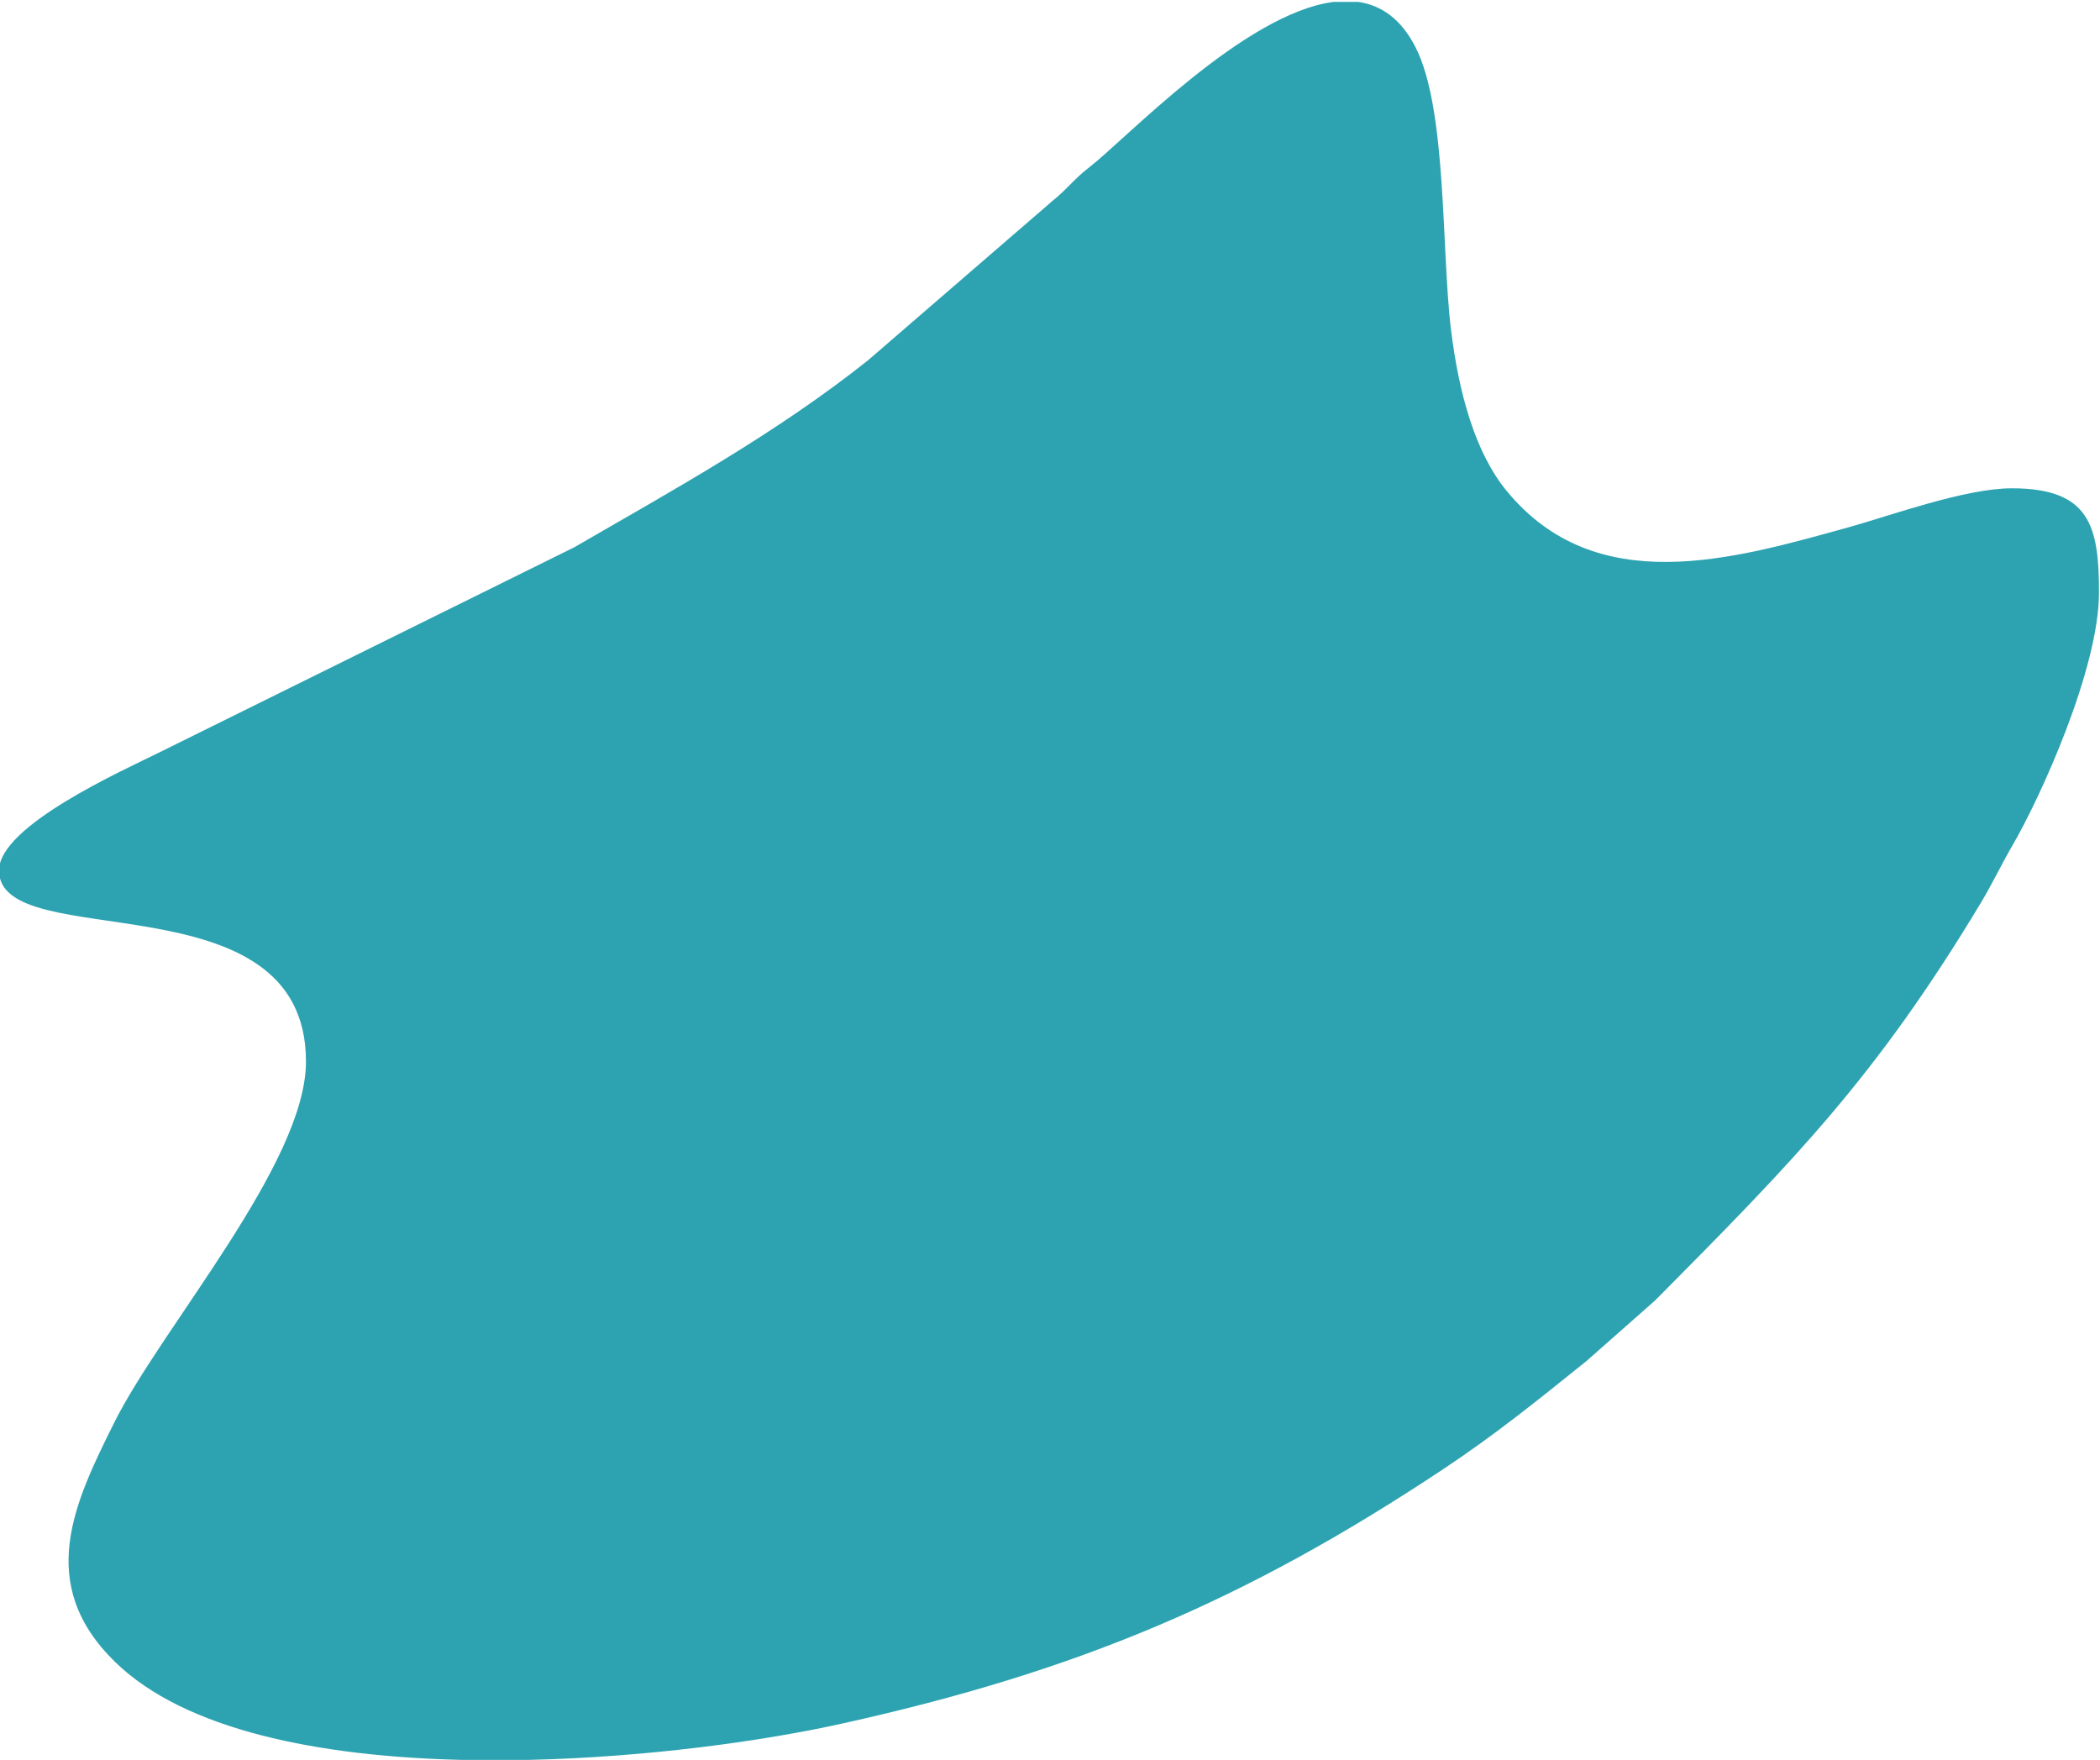 <?xml version="1.0" encoding="UTF-8"?>
<!DOCTYPE svg PUBLIC "-//W3C//DTD SVG 1.1//EN" "http://www.w3.org/Graphics/SVG/1.1/DTD/svg11.dtd">
<!-- Creator: CorelDRAW 2019 (64-Bit) -->
<svg xmlns="http://www.w3.org/2000/svg" xml:space="preserve" width="500px" height="419px" version="1.1" shape-rendering="geometricPrecision" text-rendering="geometricPrecision" image-rendering="optimizeQuality" fill-rule="evenodd" clip-rule="evenodd"
viewBox="0 0 500 418.52"
 xmlns:xlink="http://www.w3.org/1999/xlink"
 xmlns:xodm="http://www.corel.com/coreldraw/odm/2003">
 <g id="Слой_x0020_1">
  <path fill="#2DA3B1" d="M-0.24 206.99c0,20.3 73.09,0.94 73.09,45.49 0,24.29 -34.33,63.21 -45.68,86.01 -9.49,19.05 -18.81,38.31 0.19,56.89 16.75,16.38 48.86,22.53 82.34,23.35l16.35 0c28.17,-0.65 55.71,-4.49 74.36,-8.62 56.4,-12.5 96.09,-29.35 142.87,-60.36 12.72,-8.43 22.77,-16.57 34.51,-26.02l16.29 -14.38c33.29,-33.53 52.67,-53.28 77.61,-94.75 2.72,-4.53 4.76,-8.92 7.35,-13.36 6.93,-11.9 20.72,-42.38 20.72,-60.42 0,-15.75 -2.13,-24.81 -20.76,-24.81 -11.12,0 -28.88,6.51 -38.86,9.28 -27.7,7.68 -60.1,17.2 -81.39,-8.63 -7.66,-9.29 -11.43,-23.64 -13.24,-38.11 -2.39,-19.21 -0.9,-52.79 -8.51,-67.61 -3.44,-6.71 -8.16,-9.93 -13.59,-10.73l-5.88 0c-21.32,2.75 -49.59,32.77 -58.15,39.35 -3.7,2.85 -5.38,5.31 -8.66,7.92l-44.03 38.04c-21.91,17.43 -45.95,30.64 -69.92,44.51l-98.8 48.84c-8.54,4.25 -38.21,17.44 -38.21,28.12z"/>
 </g>
</svg>
